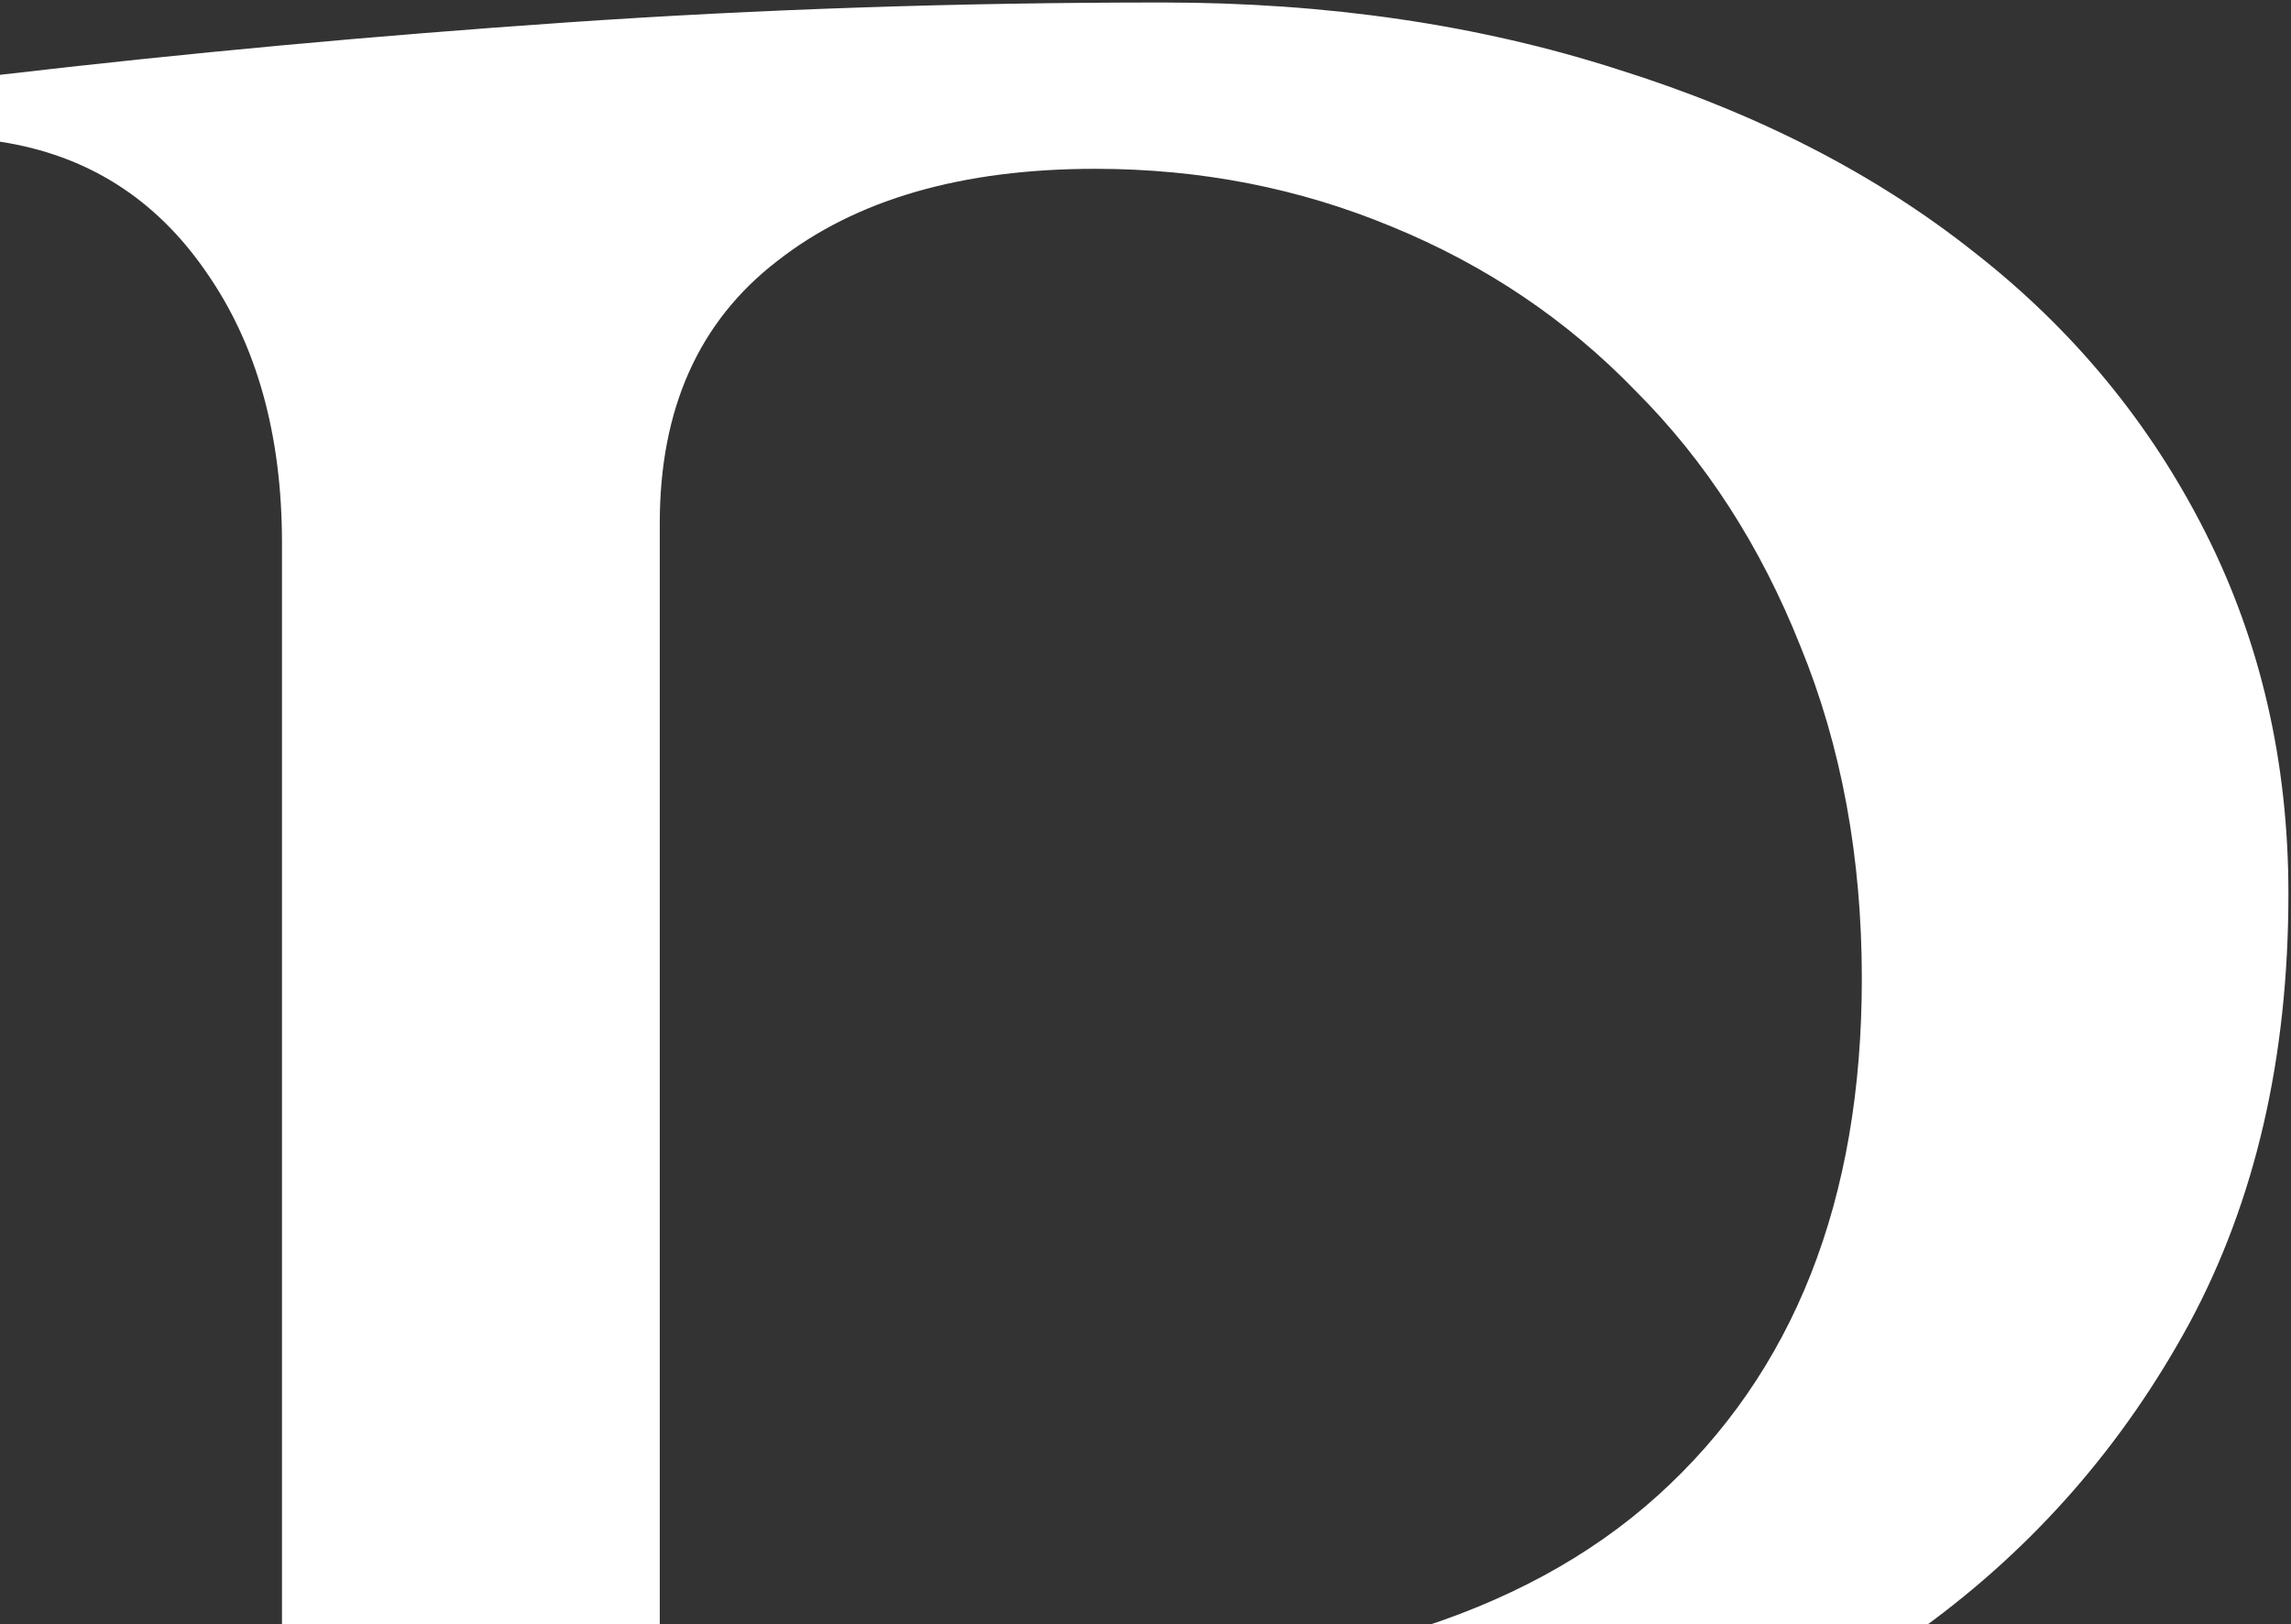 <svg width="134" height="95" viewBox="0 0 134 95" fill="none" xmlns="http://www.w3.org/2000/svg">
<rect x="0" y="0" width="134" height="95" fill="#333333" stroke="none"/>
<path d="M54.978 164.657V160.745C50.044 159.899 46.061 157.256 43.031 152.815C40.07 148.304 38.59 142.806 38.59 136.322V30.596C38.59 23.9 40.881 18.79 45.462 15.265C50.044 11.671 56.246 9.873 64.07 9.873C70.202 9.873 75.982 11.001 81.409 13.257C86.907 15.512 91.665 18.719 95.682 22.878C99.77 26.966 102.977 31.935 105.303 37.785C107.7 43.635 108.898 50.12 108.898 57.239C108.898 70.208 104.916 80.287 96.951 87.476C89.057 94.595 77.251 98.155 61.533 98.155C58.079 98.155 54.414 97.978 50.537 97.626L52.334 108.199C56.916 108.763 60.546 109.045 63.224 109.045C72.528 109.045 81.445 107.917 89.973 105.661C98.572 103.335 106.079 99.846 112.493 95.194C118.977 90.472 124.158 84.551 128.035 77.432C131.911 70.243 133.849 61.855 133.849 52.27C133.849 44.587 132.228 37.538 128.986 31.124C125.744 24.71 121.233 19.248 115.453 14.737C109.673 10.155 102.731 6.596 94.625 4.058C86.519 1.45 77.638 0.146 67.982 0.146C56.07 0.146 44.475 0.534 33.198 1.309C21.921 2.085 10.855 3.107 0 4.376V8.287C5.075 9.063 9.092 11.6 12.053 15.9C15.013 20.129 16.493 25.415 16.493 31.759V136.322C16.493 143.018 15.013 148.621 12.053 153.132C9.092 157.573 5.075 160.11 0 160.745V164.657H54.978Z" fill="white"/>
</svg>
